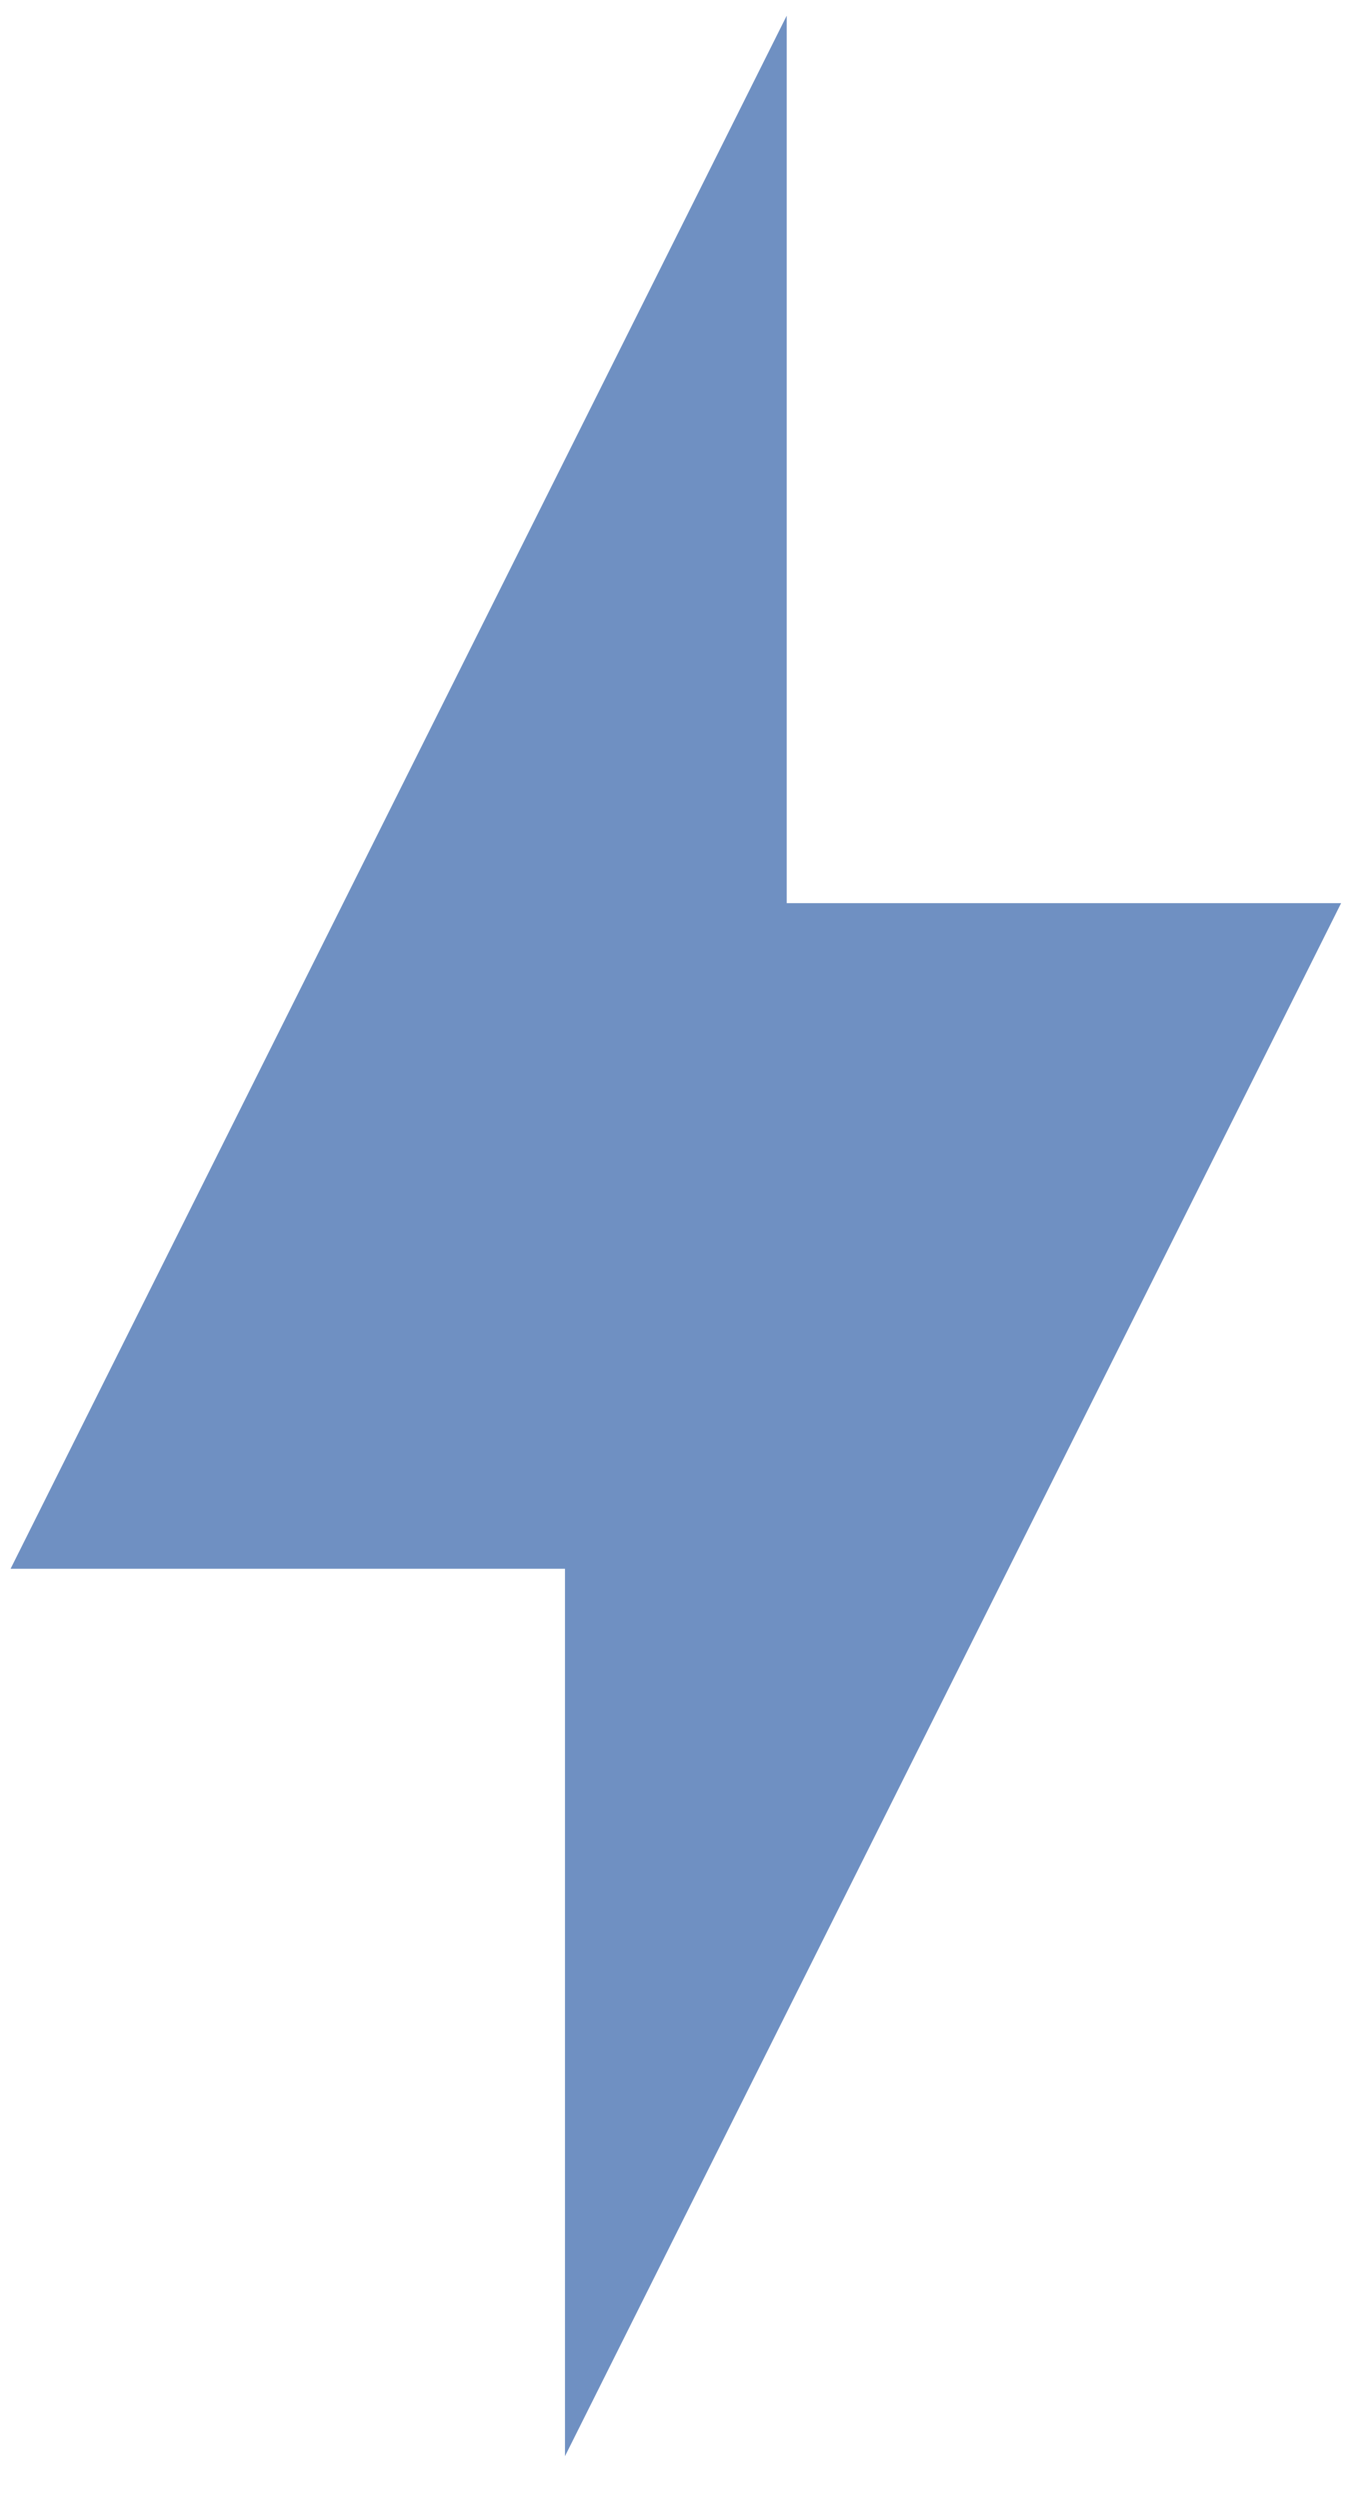 <svg width="25" height="46" viewBox="0 0 25 46" fill="none" xmlns="http://www.w3.org/2000/svg">
<path d="M10.401 28.865H0.195L14.483 0.288V16.618H24.689L10.401 45.194V28.865Z" fill="#6F90C2"/>
</svg>
